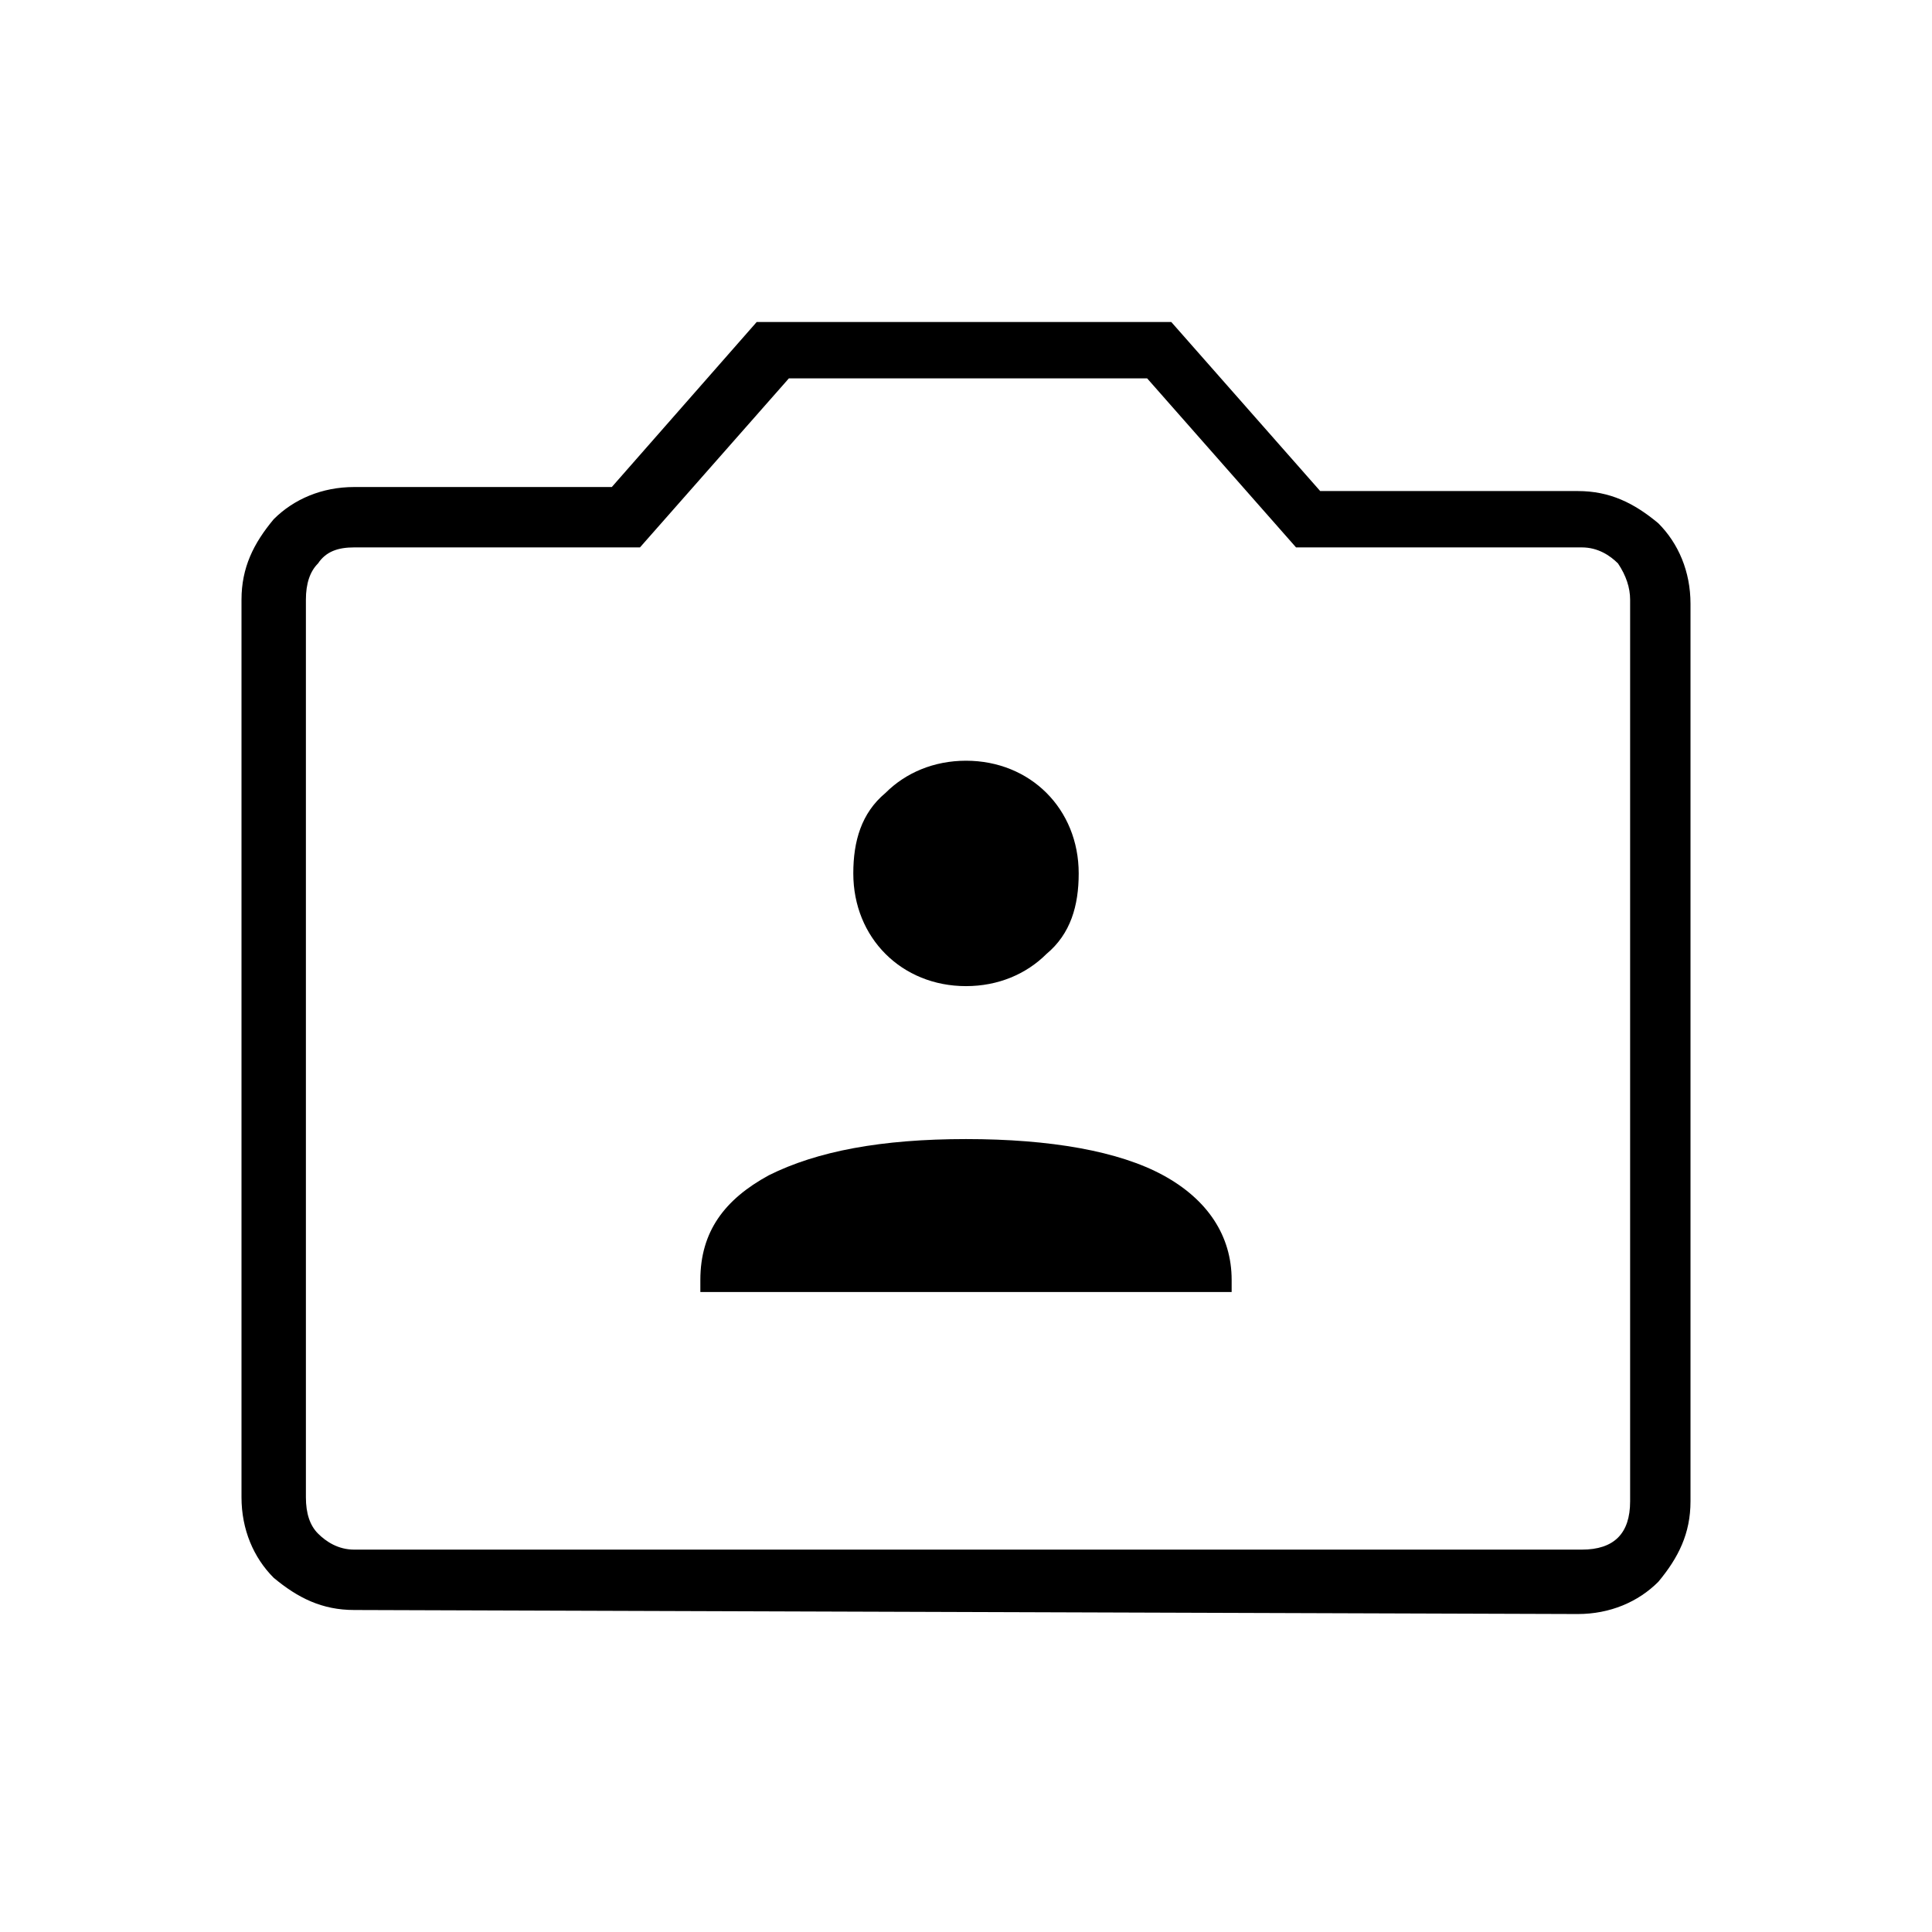 <?xml version="1.0" encoding="utf-8"?>
<!-- Generator: Adobe Illustrator 26.3.1, SVG Export Plug-In . SVG Version: 6.00 Build 0)  -->
<svg version="1.1" id="Слой_1" xmlns="http://www.w3.org/2000/svg" xmlns:xlink="http://www.w3.org/1999/xlink" x="0px" y="0px"
	 viewBox="0 0 48 48" style="enable-background:new 0 0 48 48;" xml:space="preserve">
<path d="M17.4,32.1h13.2v-0.3c0-1.1-0.6-2-1.7-2.6s-2.8-0.9-4.9-0.9s-3.7,0.3-4.9,0.9c-1.1,0.6-1.7,1.4-1.7,2.6
	C17.4,31.8,17.4,32.1,17.4,32.1z M24,24.5c0.8,0,1.5-0.3,2-0.8c0.6-0.5,0.8-1.2,0.8-2s-0.3-1.5-0.8-2s-1.2-0.8-2-0.8s-1.5,0.3-2,0.8
	c-0.6,0.5-0.8,1.2-0.8,2s0.3,1.5,0.8,2S23.2,24.5,24,24.5z M8.8,40c-0.8,0-1.4-0.3-2-0.8C6.3,38.7,6,38,6,37.2V14.9
	c0-0.8,0.3-1.4,0.8-2c0.5-0.5,1.2-0.8,2-0.8h6.4L18.8,8h10.3l3.7,4.2h6.4c0.8,0,1.4,0.3,2,0.8c0.5,0.5,0.8,1.2,0.8,2v22.3
	c0,0.8-0.3,1.4-0.8,2c-0.5,0.5-1.2,0.8-2,0.8L8.8,40L8.8,40z M8.8,38.5h30.5c0.4,0,0.7-0.1,0.9-0.3s0.3-0.5,0.3-0.9V14.9
	c0-0.3-0.1-0.6-0.3-0.9c-0.2-0.2-0.5-0.4-0.9-0.4h-7.1l-3.7-4.2h-8.9l-3.7,4.2H8.8c-0.4,0-0.7,0.1-0.9,0.4c-0.2,0.2-0.3,0.5-0.3,0.9
	v22.3c0,0.4,0.1,0.7,0.3,0.9S8.4,38.5,8.8,38.5z"/>
</svg>
